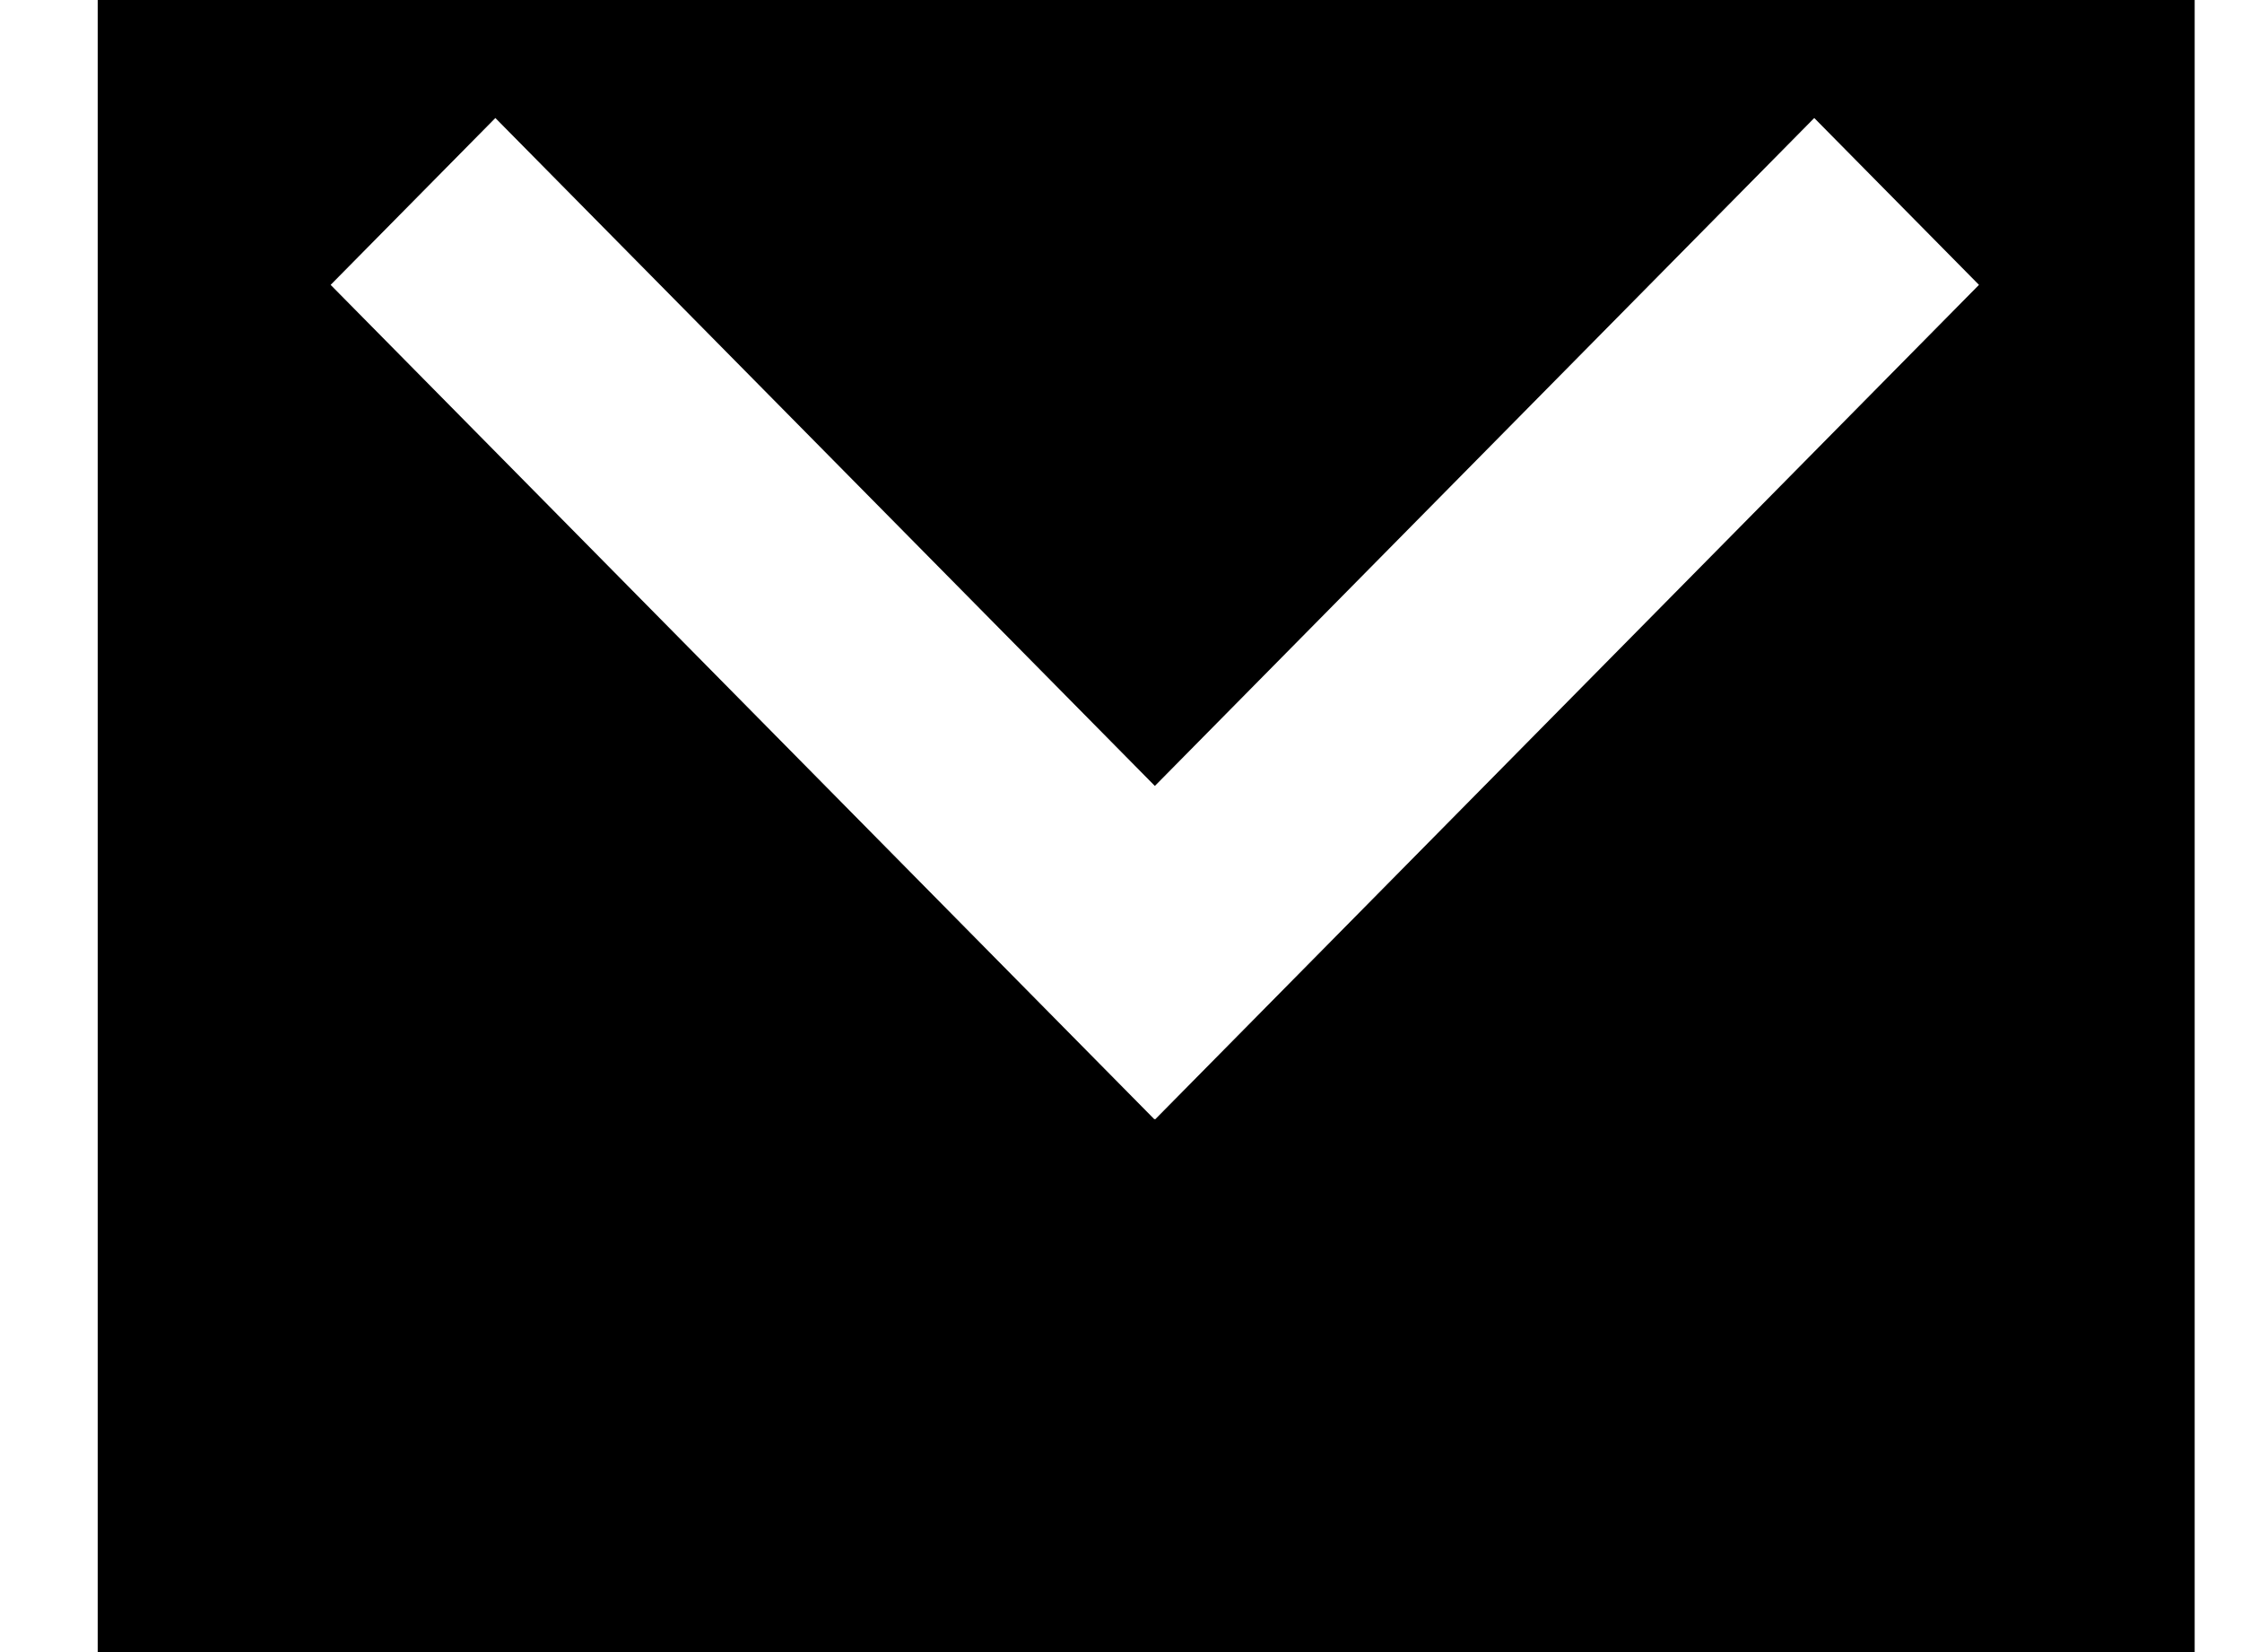 <svg width="19" height="14" viewBox="0 0 19 14" xmlns="http://www.w3.org/2000/svg"><path d="M9.79 9.485l-.003-.003-.004.003-6.981-7.071 1.396-1.414 5.589 5.66 5.588-5.66 1.396 1.414-6.981 7.071zm-8.962 4.515h17.771v-14H.828v14z" fill="#000" fill-rule="evenodd"></path></svg>

